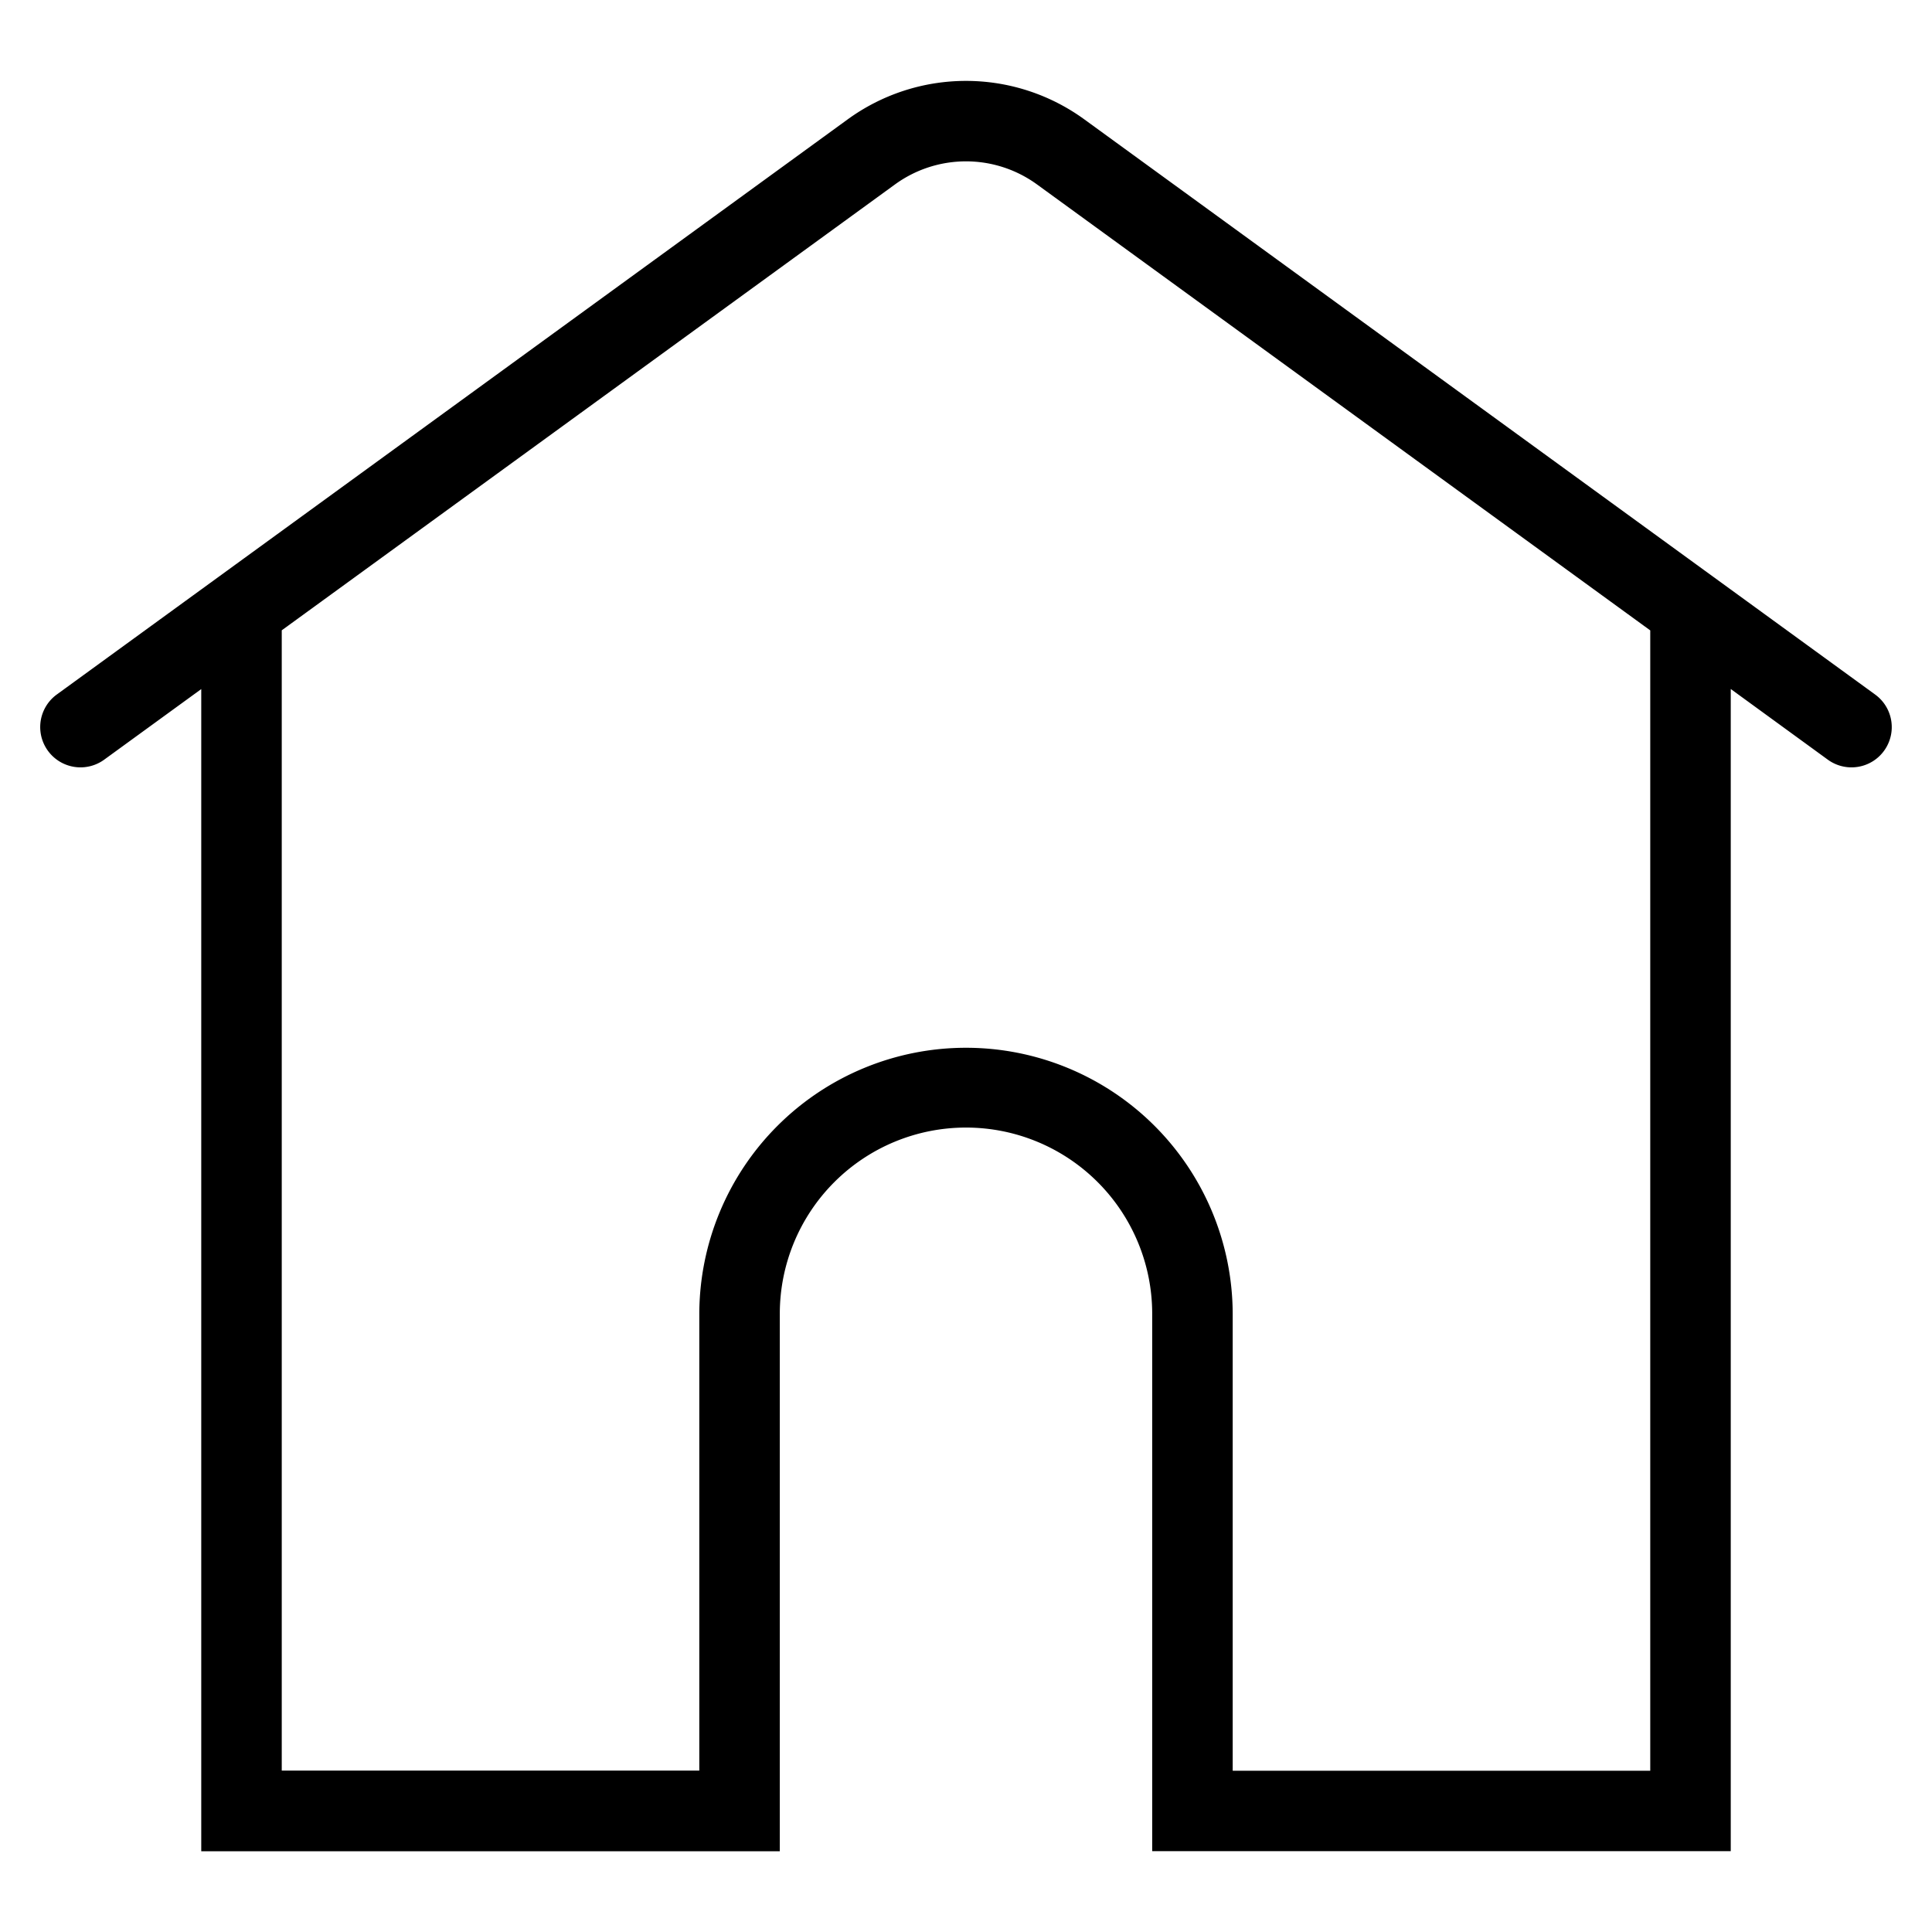 <?xml version="1.0" standalone="no"?><!DOCTYPE svg PUBLIC "-//W3C//DTD SVG 1.1//EN" "http://www.w3.org/Graphics/SVG/1.1/DTD/svg11.dtd"><svg t="1523344551134" class="icon" style="" viewBox="0 0 1024 1024" version="1.1" xmlns="http://www.w3.org/2000/svg" p-id="2504" xmlns:xlink="http://www.w3.org/1999/xlink" width="200" height="200"><defs><style type="text/css"></style></defs><path d="M917.333 365.184v615.979h-306.645V696.32a98.688 98.688 0 0 0-197.376 0v284.885H106.667V365.227l-51.456 37.419a21.333 21.333 0 1 1-25.088-34.56l419.157-304.811a106.624 106.624 0 0 1 125.44 0l419.157 304.853a21.333 21.333 0 0 1-25.088 34.517L917.333 365.184z m-42.667-31.061l-325.035-236.373a64 64 0 0 0-75.264 0L149.333 334.08v604.373h221.312V696.32a141.355 141.355 0 0 1 282.709 0v242.219H874.667V334.123z" p-id="2505"></path></svg>